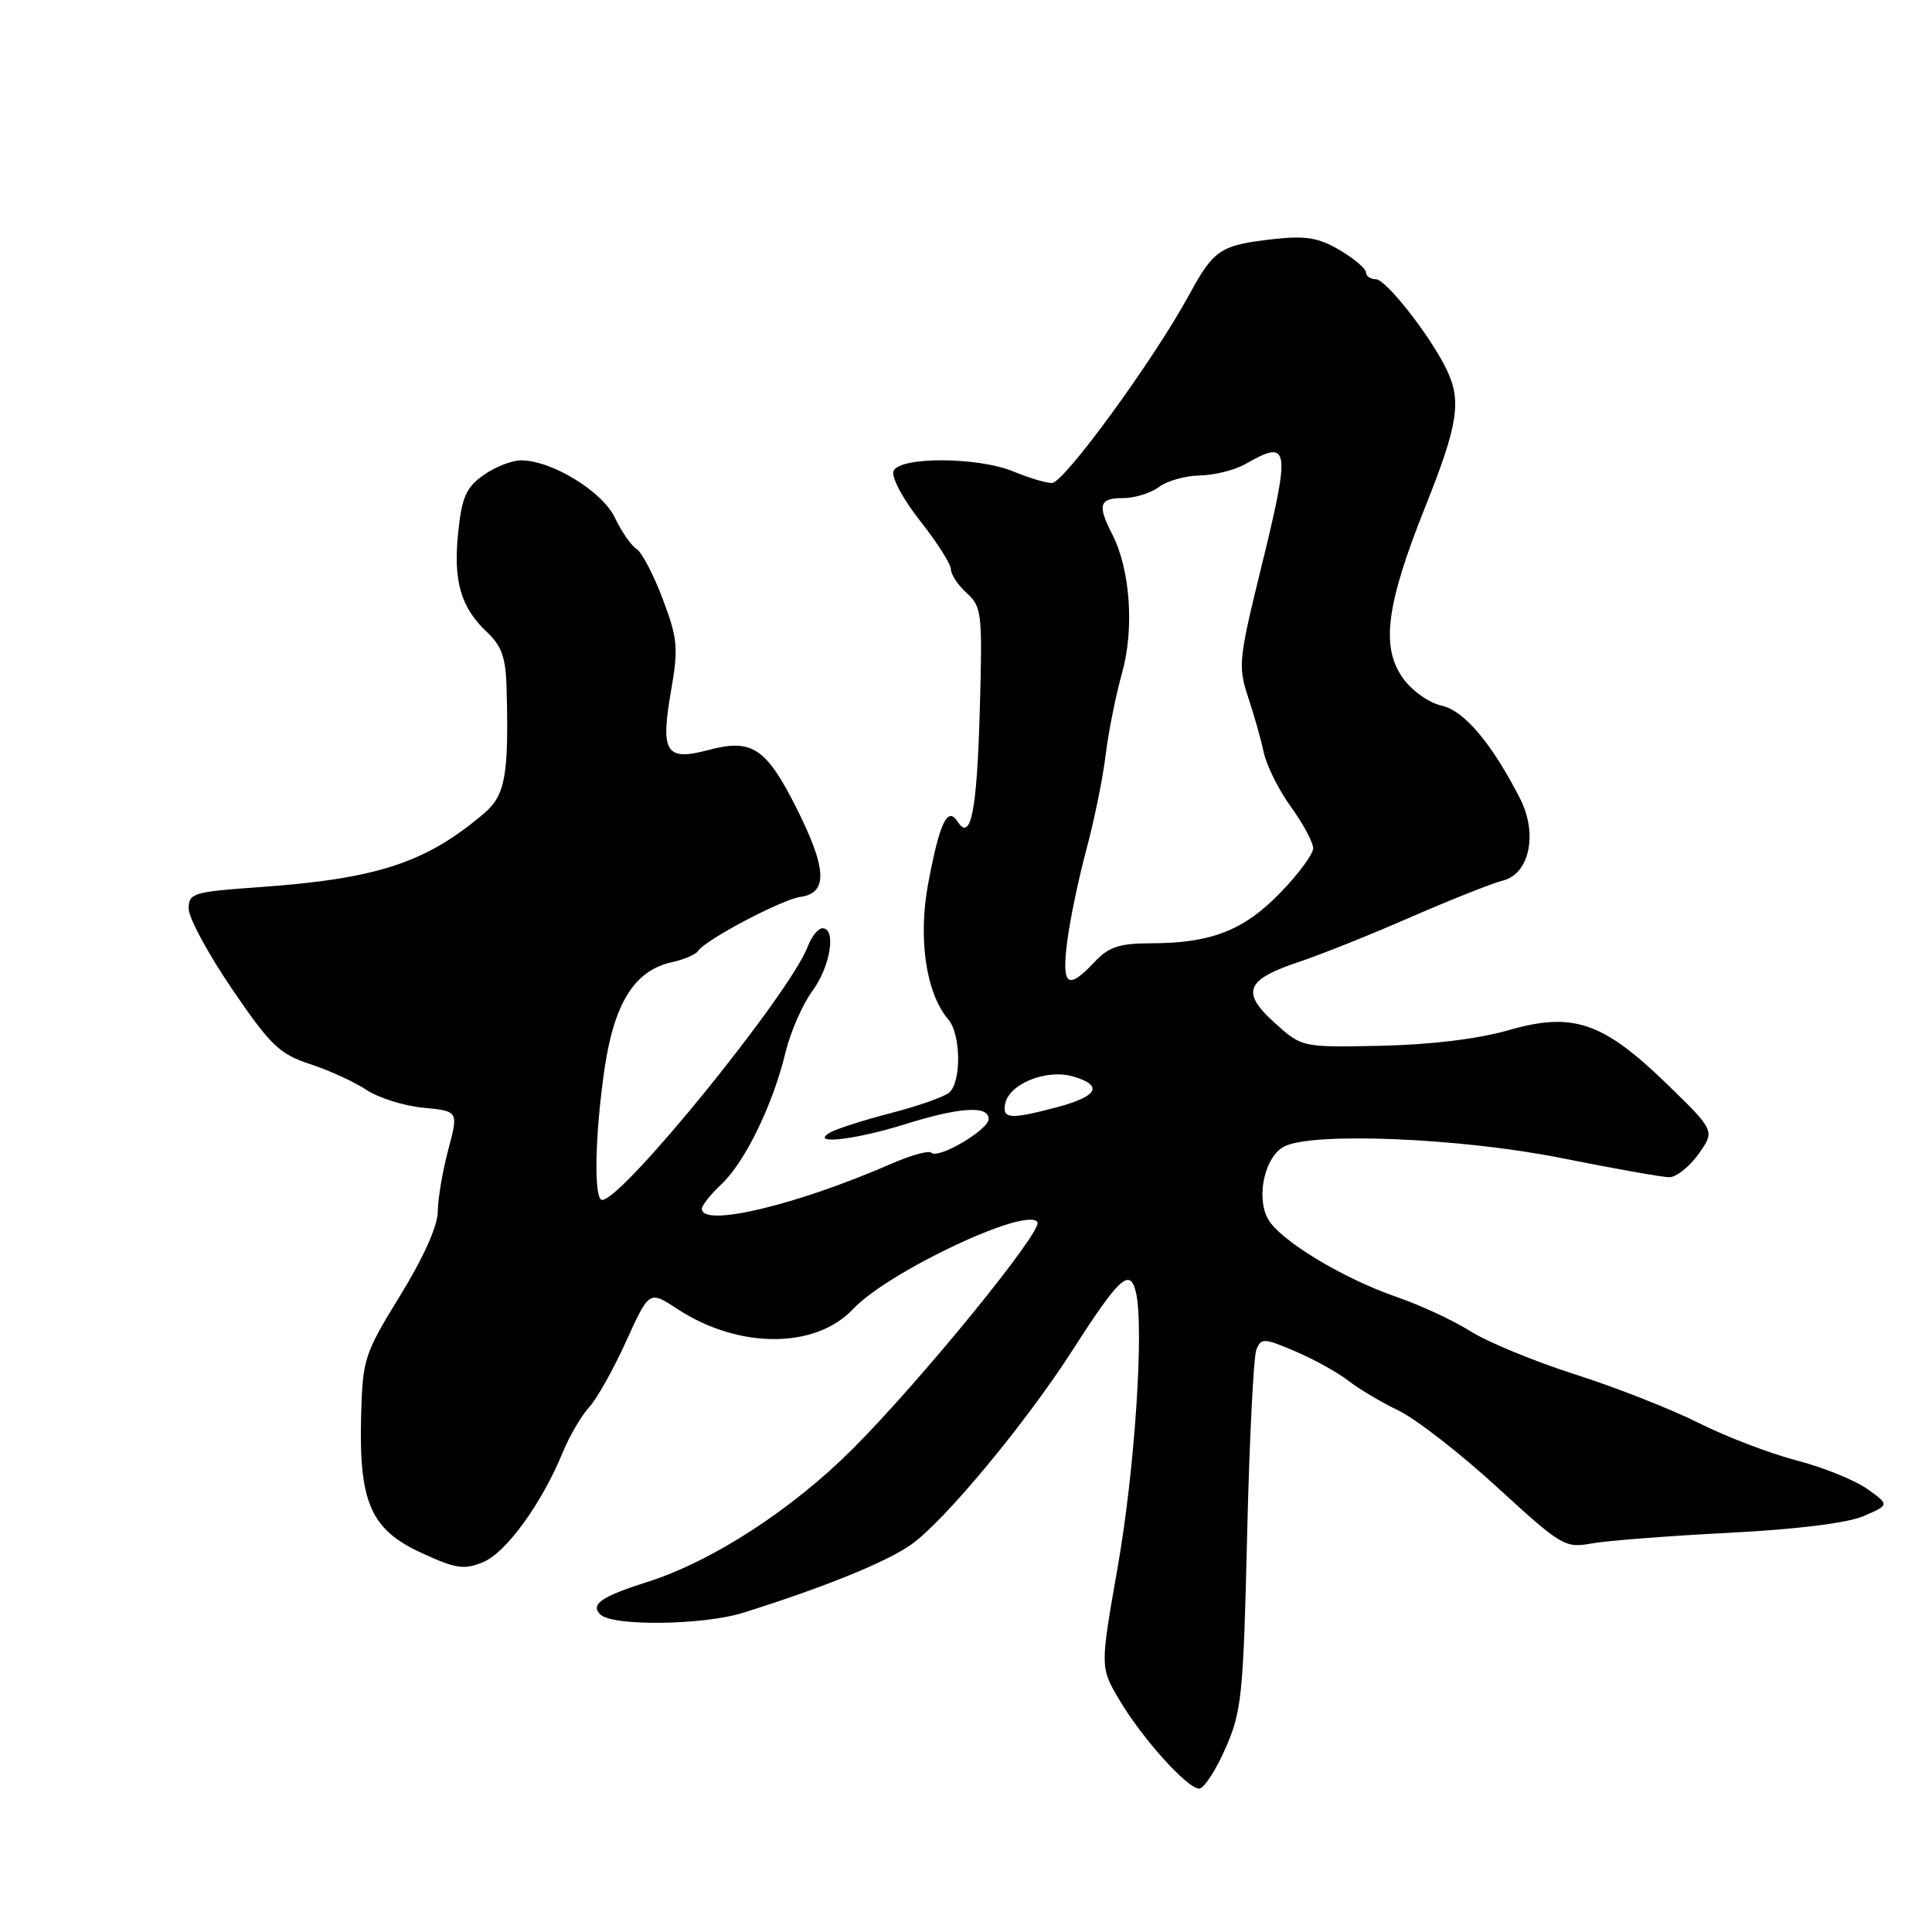 <?xml version="1.0" encoding="UTF-8" standalone="no"?>
<!DOCTYPE svg PUBLIC "-//W3C//DTD SVG 1.1//EN" "http://www.w3.org/Graphics/SVG/1.1/DTD/svg11.dtd" >
<svg xmlns="http://www.w3.org/2000/svg" xmlns:xlink="http://www.w3.org/1999/xlink" version="1.1" viewBox="0 0 256 256">
 <g >
 <path fill="currentColor"
d=" M 162.36 231.71 C 164.53 226.81 164.75 224.70 165.25 203.46 C 165.55 190.83 166.10 179.74 166.48 178.82 C 167.11 177.27 167.50 177.29 171.68 179.08 C 174.17 180.15 177.31 181.89 178.66 182.95 C 180.01 184.01 183.01 185.80 185.34 186.92 C 187.66 188.05 193.54 192.62 198.40 197.08 C 206.87 204.85 207.39 205.16 210.87 204.52 C 212.87 204.15 221.03 203.52 229.00 203.11 C 238.06 202.65 244.79 201.81 246.94 200.89 C 250.38 199.40 250.38 199.40 247.40 197.28 C 245.76 196.12 241.55 194.42 238.05 193.51 C 234.54 192.60 228.71 190.37 225.09 188.55 C 221.46 186.73 214.10 183.83 208.72 182.12 C 203.34 180.40 197.09 177.82 194.83 176.39 C 192.56 174.96 188.19 172.93 185.11 171.87 C 177.87 169.38 169.49 164.29 167.98 161.46 C 166.42 158.54 167.60 153.28 170.12 151.94 C 173.81 149.96 193.60 150.78 207.00 153.47 C 213.88 154.85 220.26 155.98 221.18 155.99 C 222.11 155.99 223.85 154.61 225.06 152.92 C 227.25 149.83 227.25 149.83 220.88 143.64 C 212.37 135.38 208.40 134.04 199.80 136.53 C 195.87 137.66 189.56 138.43 183.00 138.57 C 172.51 138.79 172.51 138.79 168.89 135.52 C 164.39 131.46 165.06 129.80 172.17 127.44 C 175.00 126.50 181.64 123.84 186.92 121.53 C 192.20 119.23 197.70 117.04 199.14 116.68 C 202.69 115.79 203.79 110.45 201.40 105.78 C 197.65 98.47 194.01 94.16 191.02 93.50 C 189.35 93.14 187.09 91.53 185.89 89.85 C 182.94 85.71 183.68 80.11 188.86 67.14 C 193.20 56.29 193.69 53.13 191.70 49.00 C 189.56 44.54 183.65 37.00 182.31 37.00 C 181.59 37.00 181.00 36.59 181.00 36.10 C 181.00 35.60 179.43 34.27 177.52 33.14 C 174.72 31.49 173.01 31.21 168.77 31.68 C 161.67 32.48 160.85 33.03 157.51 39.17 C 152.84 47.73 140.98 64.00 139.39 64.00 C 138.59 64.00 136.32 63.32 134.35 62.50 C 129.62 60.52 119.14 60.48 118.39 62.43 C 118.09 63.22 119.66 66.16 121.92 69.02 C 124.16 71.86 126.00 74.74 126.00 75.43 C 126.00 76.13 126.95 77.55 128.11 78.60 C 130.09 80.39 130.19 81.29 129.83 94.00 C 129.45 107.54 128.64 111.60 126.88 108.86 C 125.55 106.80 124.51 108.98 123.00 117.01 C 121.62 124.32 122.69 131.61 125.65 135.08 C 127.35 137.06 127.41 143.41 125.75 144.79 C 125.06 145.36 121.58 146.58 118.00 147.50 C 114.42 148.43 110.83 149.58 110.00 150.06 C 107.16 151.72 113.22 151.06 119.84 148.99 C 127.14 146.70 131.00 146.45 131.00 148.27 C 131.00 149.71 124.31 153.64 123.40 152.74 C 123.08 152.41 120.72 153.07 118.16 154.18 C 105.55 159.69 93.00 162.68 93.00 160.17 C 93.00 159.72 94.16 158.26 95.59 156.92 C 98.70 154.01 102.43 146.34 104.07 139.50 C 104.74 136.75 106.34 133.07 107.64 131.32 C 110.03 128.09 110.85 123.00 108.98 123.00 C 108.41 123.00 107.54 124.09 107.03 125.42 C 104.66 131.66 82.48 159.00 79.79 159.00 C 78.65 159.00 78.82 150.30 80.13 141.46 C 81.42 132.84 84.13 128.57 89.02 127.50 C 90.64 127.14 92.21 126.47 92.49 126.02 C 93.39 124.57 103.55 119.20 106.07 118.84 C 109.73 118.33 109.58 115.11 105.52 107.04 C 101.51 99.08 99.63 97.84 93.87 99.38 C 88.25 100.88 87.50 99.71 88.89 91.70 C 89.91 85.84 89.81 84.67 87.81 79.36 C 86.60 76.14 85.03 73.15 84.33 72.72 C 83.63 72.29 82.36 70.45 81.49 68.63 C 79.83 65.11 73.11 61.00 69.04 61.00 C 67.81 61.00 65.57 61.88 64.05 62.97 C 61.76 64.59 61.19 65.91 60.71 70.56 C 60.04 77.00 61.06 80.52 64.56 83.79 C 66.49 85.61 67.03 87.16 67.13 91.29 C 67.43 102.74 66.95 105.38 64.16 107.76 C 56.45 114.33 49.98 116.45 34.25 117.56 C 25.59 118.17 25.00 118.35 25.00 120.41 C 25.00 121.62 27.59 126.41 30.75 131.05 C 35.84 138.52 37.03 139.67 41.09 141.00 C 43.61 141.82 46.97 143.36 48.56 144.42 C 50.15 145.47 53.54 146.54 56.10 146.78 C 60.76 147.23 60.76 147.23 59.39 152.37 C 58.64 155.19 58.02 158.87 58.01 160.54 C 58.00 162.42 56.11 166.66 53.03 171.66 C 48.27 179.39 48.05 180.07 47.85 187.62 C 47.55 199.07 49.13 202.68 55.81 205.75 C 60.40 207.87 61.50 208.04 64.02 206.99 C 67.06 205.73 71.75 199.28 74.55 192.49 C 75.45 190.29 77.03 187.59 78.05 186.48 C 79.08 185.37 81.29 181.43 82.97 177.72 C 86.03 170.99 86.03 170.99 89.76 173.45 C 97.85 178.76 108.05 178.77 113.04 173.45 C 117.71 168.49 136.14 159.80 137.47 161.95 C 138.18 163.11 122.01 182.96 112.99 191.98 C 104.95 200.03 94.37 206.89 85.80 209.61 C 79.68 211.55 78.18 212.59 79.55 213.93 C 81.16 215.51 93.18 215.36 98.50 213.69 C 109.32 210.29 117.50 206.96 120.77 204.64 C 125.21 201.47 135.93 188.55 142.16 178.84 C 148.30 169.27 149.71 167.97 150.50 171.16 C 151.63 175.75 150.38 194.71 148.09 207.71 C 145.77 220.93 145.77 220.93 148.30 225.21 C 151.33 230.34 157.32 237.00 158.90 237.00 C 159.52 237.00 161.08 234.62 162.36 231.71 Z  M 133.19 146.26 C 133.70 143.61 138.66 141.61 142.19 142.64 C 146.25 143.82 145.49 145.27 140.06 146.71 C 133.84 148.35 132.80 148.28 133.19 146.26 Z  M 141.41 124.75 C 141.78 121.86 142.93 116.35 143.97 112.50 C 145.00 108.65 146.15 103.03 146.51 100.00 C 146.88 96.97 147.85 92.11 148.67 89.20 C 150.32 83.36 149.77 75.46 147.38 70.80 C 145.38 66.90 145.65 66.00 148.81 66.00 C 150.35 66.00 152.49 65.34 153.56 64.53 C 154.63 63.72 157.07 63.03 159.00 63.00 C 160.93 62.96 163.62 62.29 165.00 61.50 C 170.94 58.10 171.08 59.08 166.97 75.80 C 164.16 87.24 164.05 88.38 165.36 92.30 C 166.13 94.61 167.08 97.94 167.45 99.69 C 167.83 101.45 169.45 104.71 171.07 106.93 C 172.68 109.16 174.00 111.62 174.00 112.40 C 174.00 113.18 172.03 115.85 169.61 118.33 C 164.78 123.31 160.45 124.99 152.42 124.99 C 148.31 125.00 146.90 125.47 145.00 127.50 C 141.46 131.26 140.66 130.65 141.41 124.75 Z "/>
</g>
</svg>